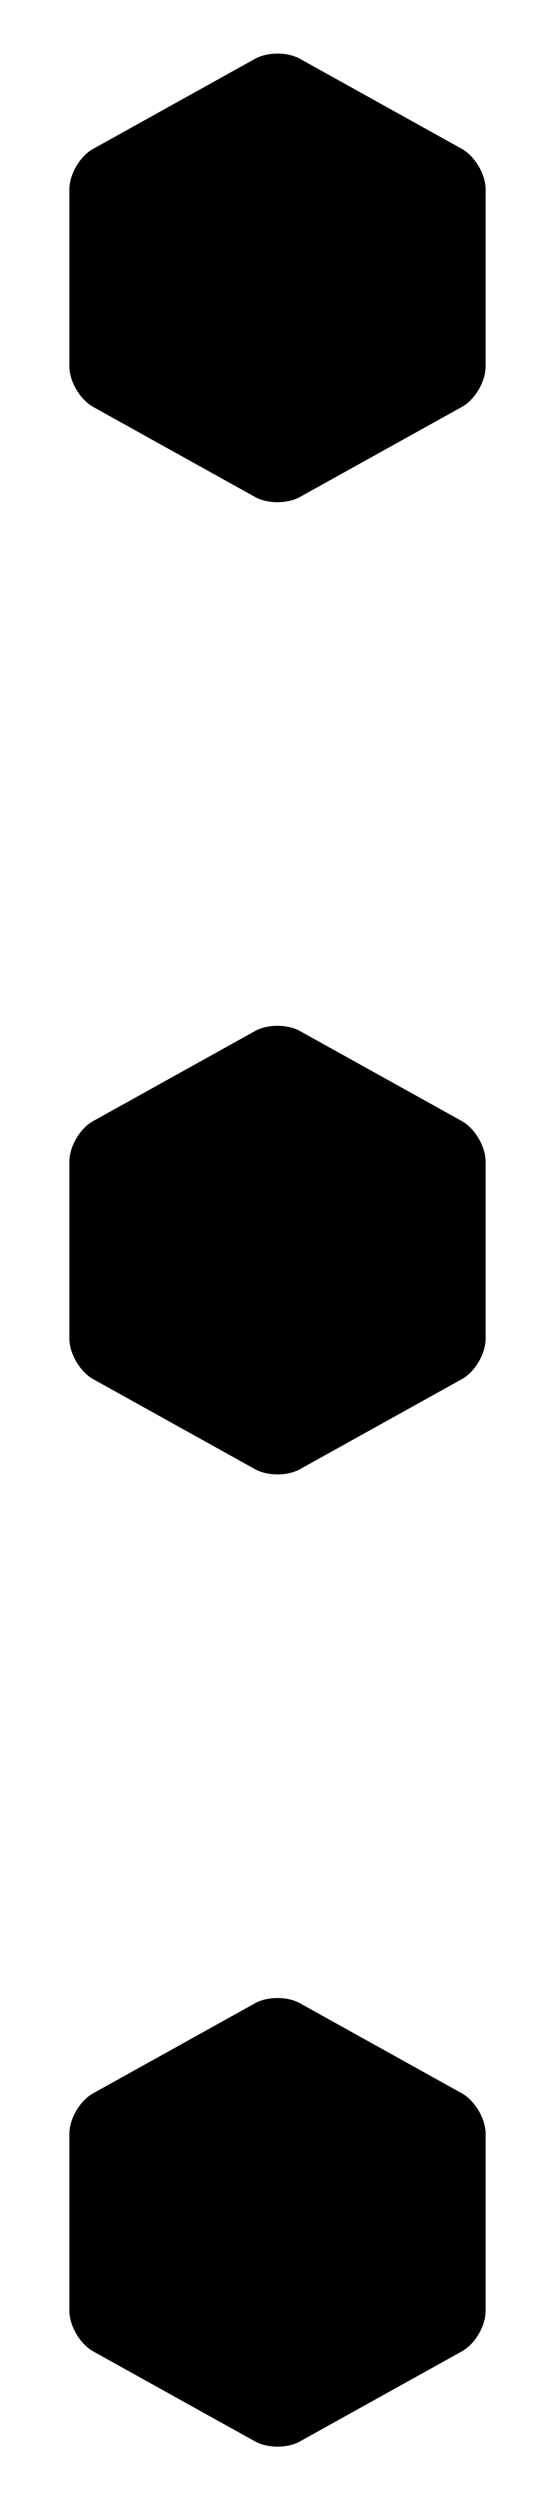 <svg width="24" height="108" viewBox="0 0 24 108" fill="none" xmlns="http://www.w3.org/2000/svg">
<path d="M3 8.18V15.83C3 16.48 3.46 17.26 4.03 17.58L11.03 21.47C11.56 21.77 12.44 21.77 12.97 21.47L19.97 17.58C20.54 17.27 21 16.48 21 15.83V8.18C21 7.53 20.54 6.75 19.97 6.43L12.97 2.54C12.44 2.24 11.56 2.24 11.03 2.54L4.03 6.43C3.46 6.74 3 7.53 3 8.18Z" fill="black"/>
<path d="M3 50.18V57.83C3 58.48 3.46 59.26 4.03 59.58L11.03 63.47C11.56 63.77 12.44 63.77 12.97 63.47L19.97 59.58C20.54 59.27 21 58.48 21 57.83V50.18C21 49.53 20.54 48.75 19.97 48.43L12.97 44.54C12.44 44.24 11.56 44.24 11.03 44.54L4.03 48.43C3.46 48.74 3 49.53 3 50.18Z" fill="black"/>
<path d="M3 92.18V99.83C3 100.48 3.46 101.26 4.03 101.58L11.03 105.47C11.56 105.77 12.44 105.77 12.97 105.47L19.97 101.58C20.54 101.27 21 100.48 21 99.83V92.18C21 91.53 20.54 90.75 19.97 90.43L12.97 86.54C12.44 86.24 11.56 86.24 11.03 86.54L4.03 90.43C3.46 90.74 3 91.53 3 92.18Z" fill="black"/>
</svg>
